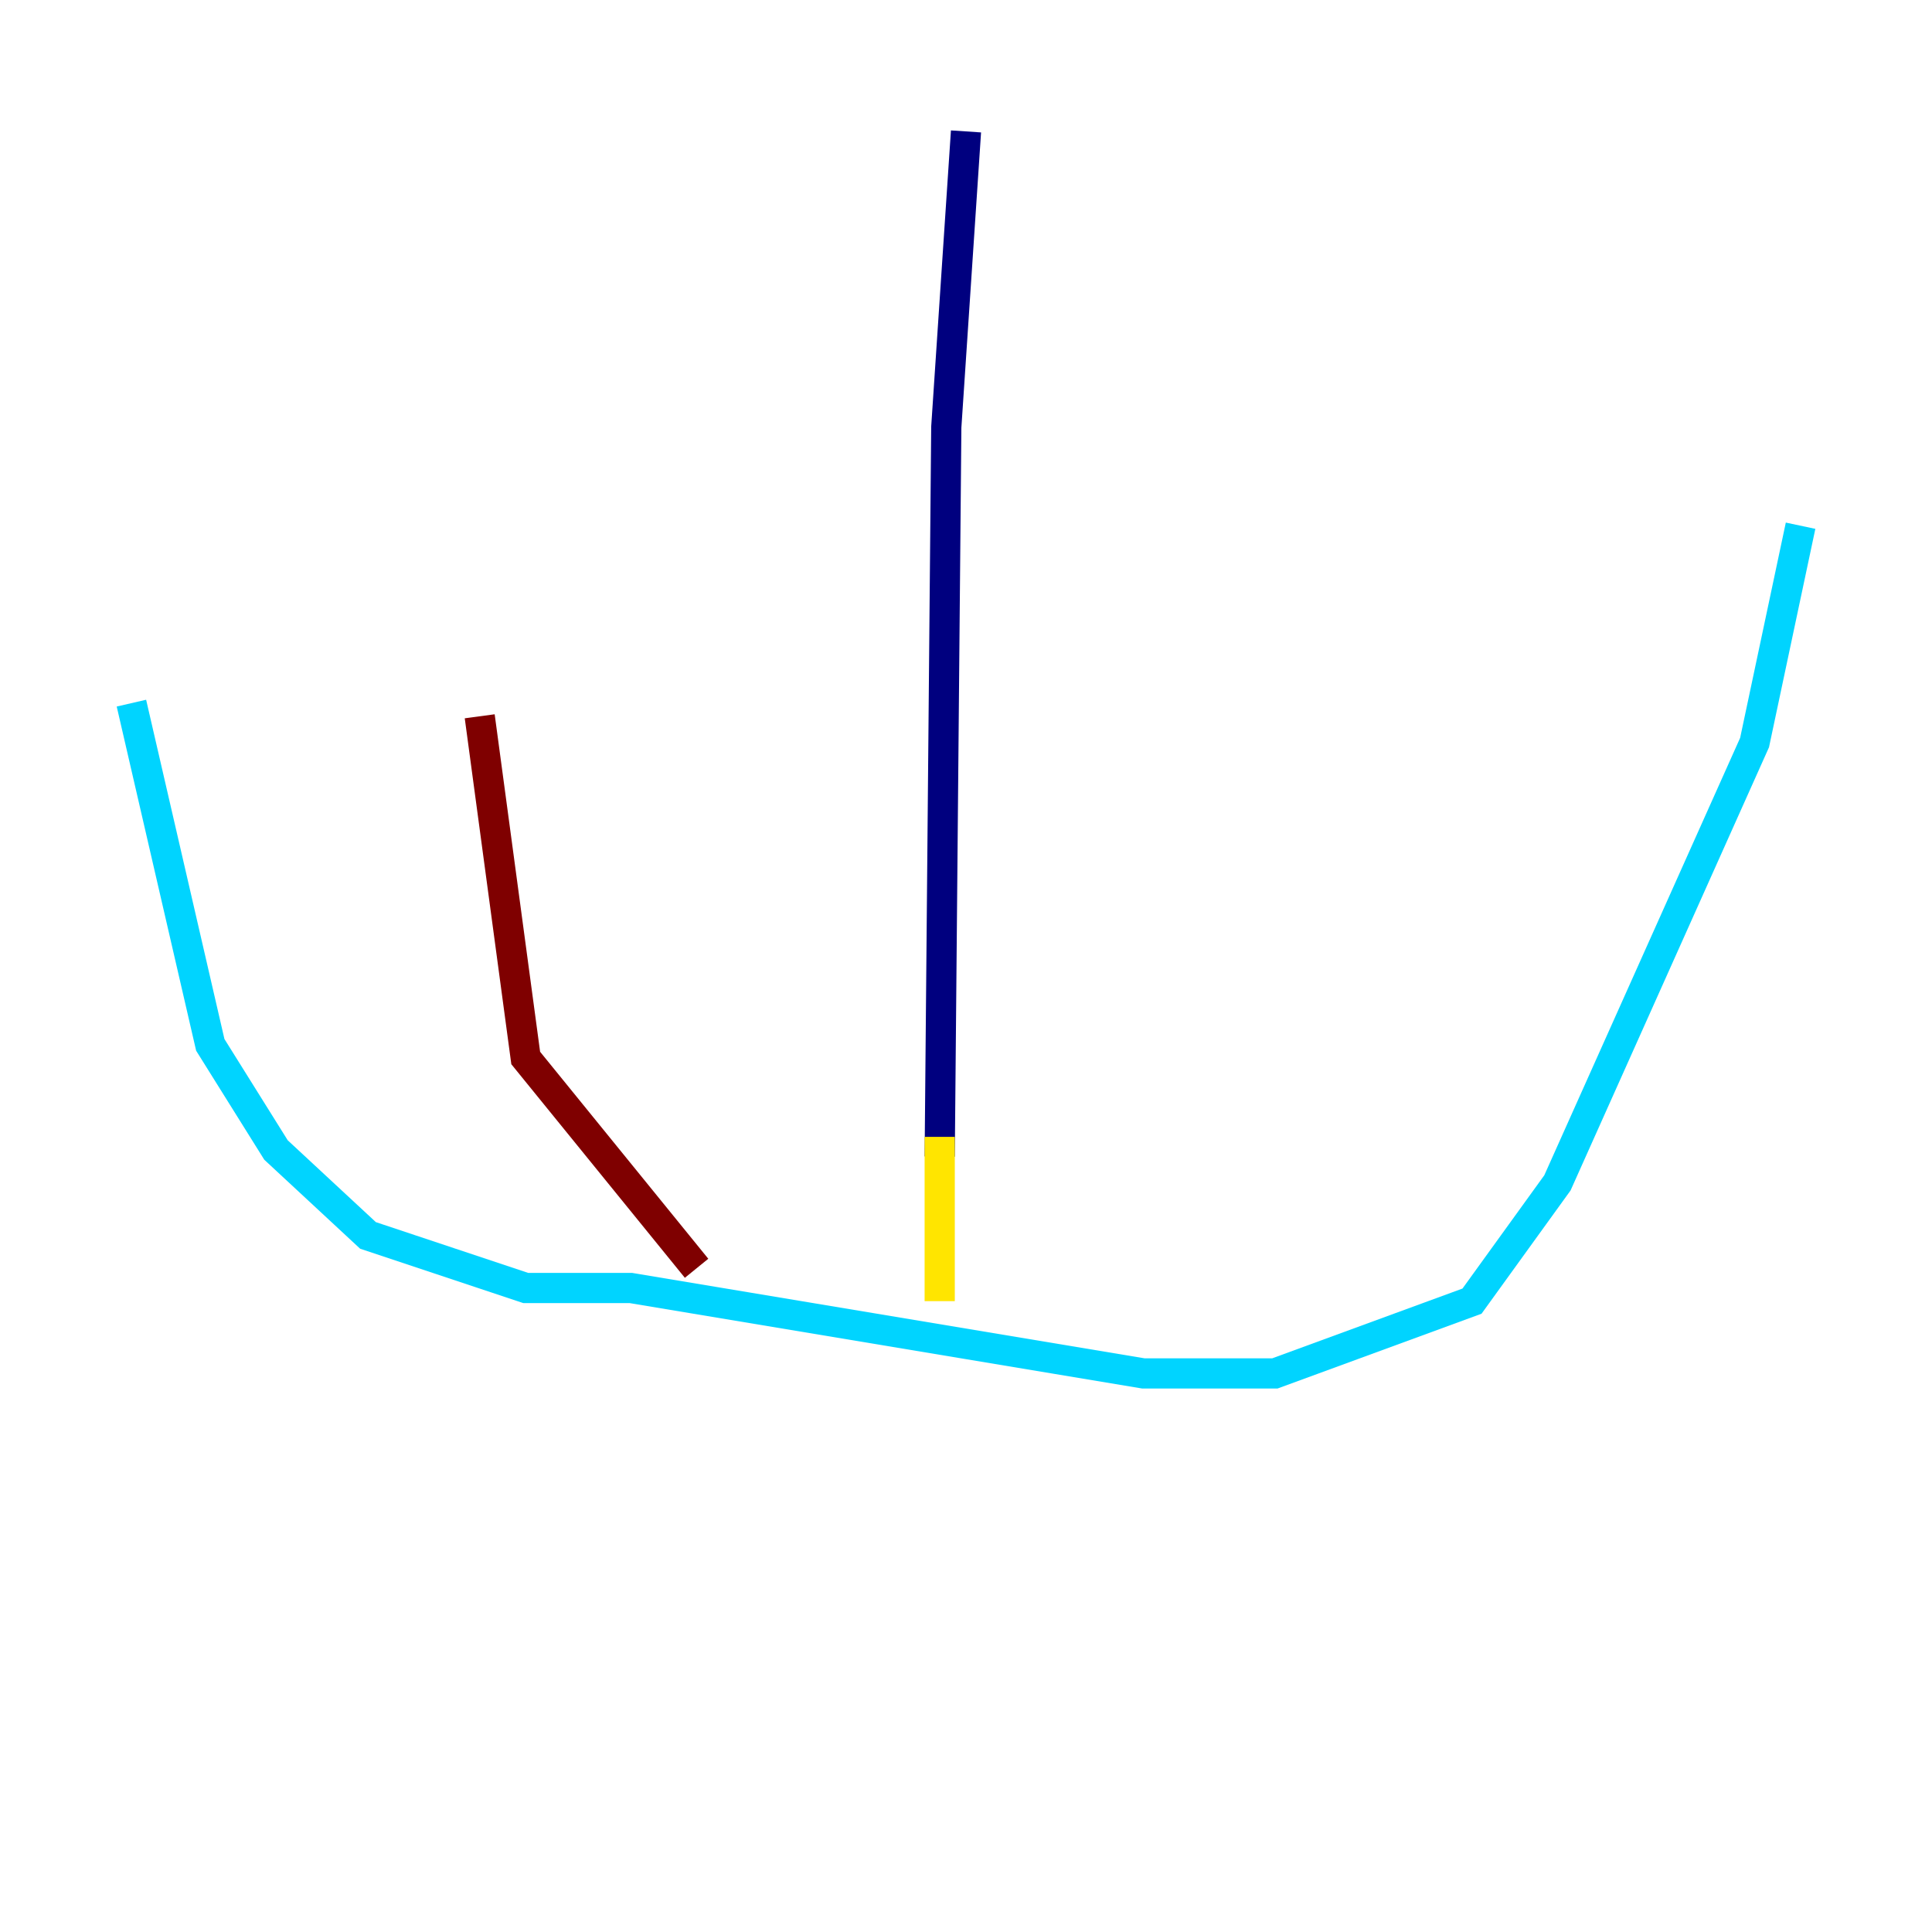 <?xml version="1.0" encoding="utf-8" ?>
<svg baseProfile="tiny" height="128" version="1.2" viewBox="0,0,128,128" width="128" xmlns="http://www.w3.org/2000/svg" xmlns:ev="http://www.w3.org/2001/xml-events" xmlns:xlink="http://www.w3.org/1999/xlink"><defs /><polyline fill="none" points="64.0,8.707 62.694,28.299 62.258,76.626" stroke="#00007f" stroke-width="2" /><polyline fill="none" points="8.707,46.585 13.932,69.225 18.286,76.191 24.381,81.85 34.83,85.333 41.796,85.333 75.755,90.993 84.463,90.993 97.524,86.204 103.184,78.367 116.245,49.197 119.293,34.83" stroke="#00d4ff" stroke-width="2" /><polyline fill="none" points="62.258,75.32 62.258,86.204" stroke="#ffe500" stroke-width="2" /><polyline fill="none" points="31.782,47.456 34.83,70.095 46.15,84.027" stroke="#7f0000" stroke-width="2" /></svg>